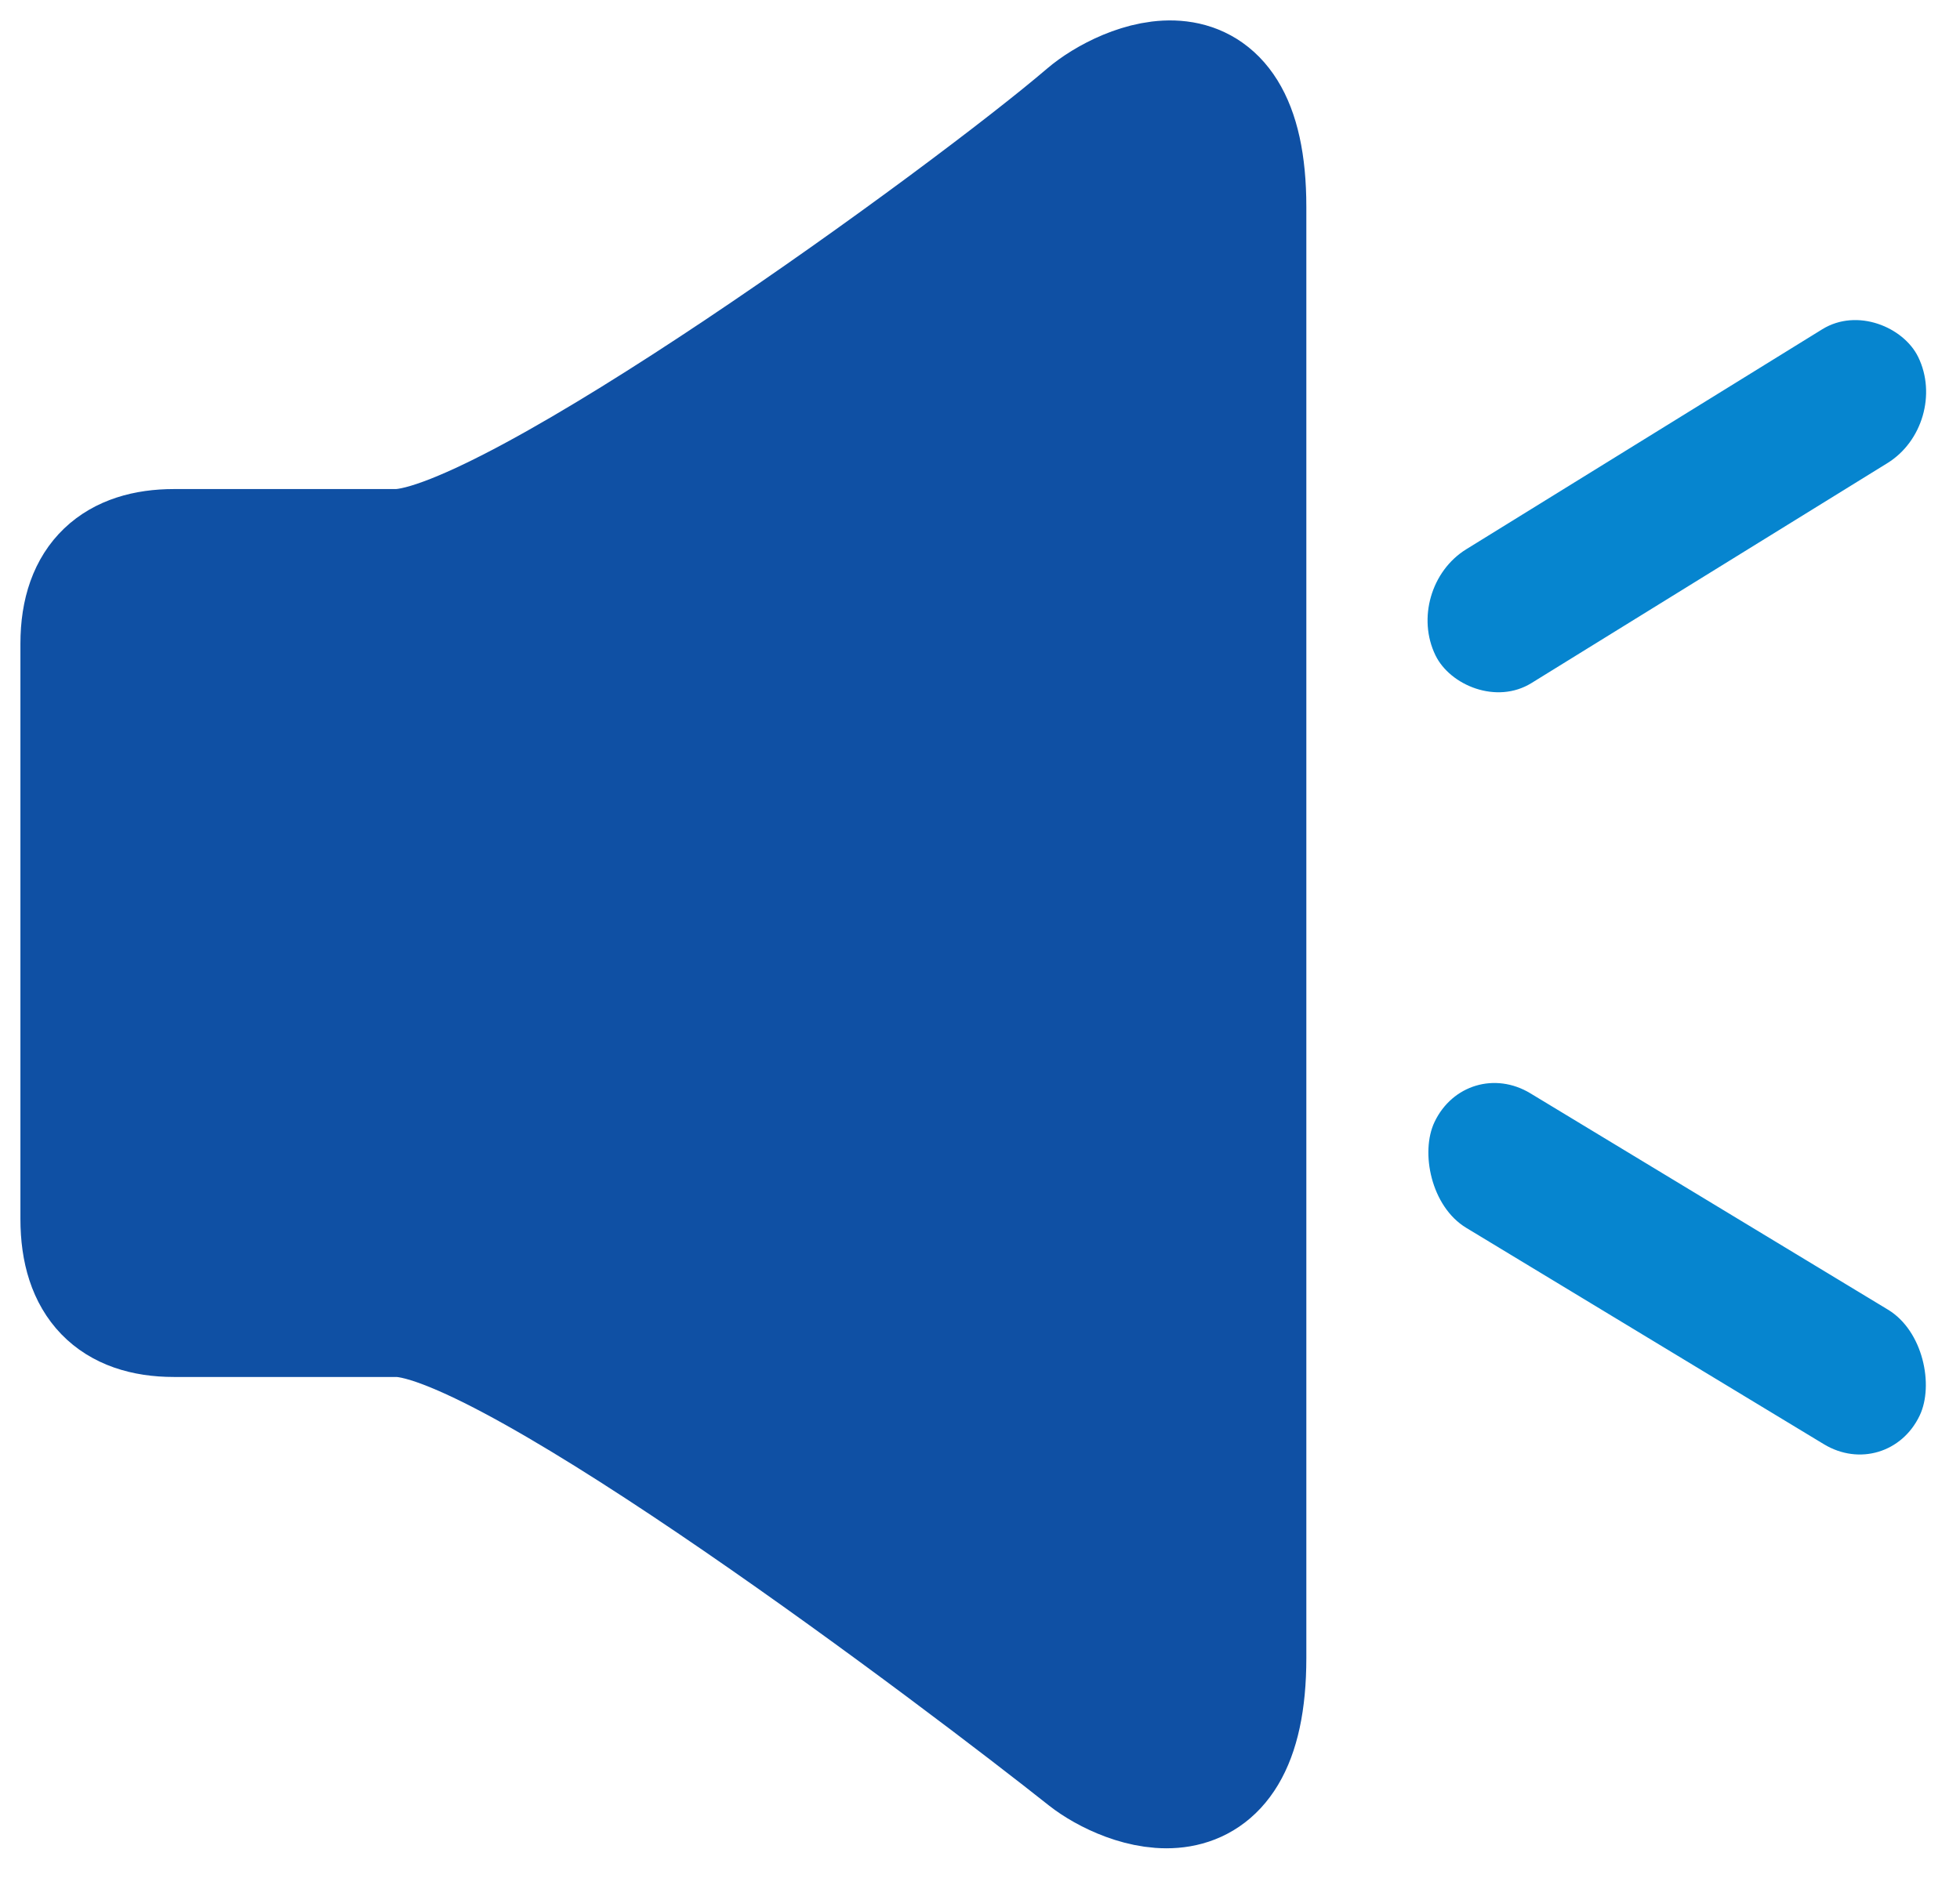 <svg width="24" height="23" viewBox="0 0 24 23" fill="none" xmlns="http://www.w3.org/2000/svg">
<path d="M13.309 1.41C13.744 1.037 15.246 0.333 15.246 2.535V20.306C15.246 22.508 13.758 21.88 13.309 21.525C11.821 20.344 6.24 16.115 4.856 16.115H2.129C1.397 16.115 1 15.723 1 14.929V7.884C1 7.09 1.435 6.74 2.129 6.74H4.846C6.235 6.74 11.868 2.643 13.309 1.41Z" fill="#0F50A4" stroke="#0F50A4" stroke-width="1.5"/>
<rect width="6.946" height="1.823" rx="0.912" transform="matrix(0.851 -0.526 0.438 0.899 17.178 7.207)" fill="#0685CF"/>
<rect width="6.94" height="1.825" rx="0.912" transform="matrix(-0.856 -0.518 0.43 -0.903 23.114 18.161)" fill="#0685CF"/>
</svg>
